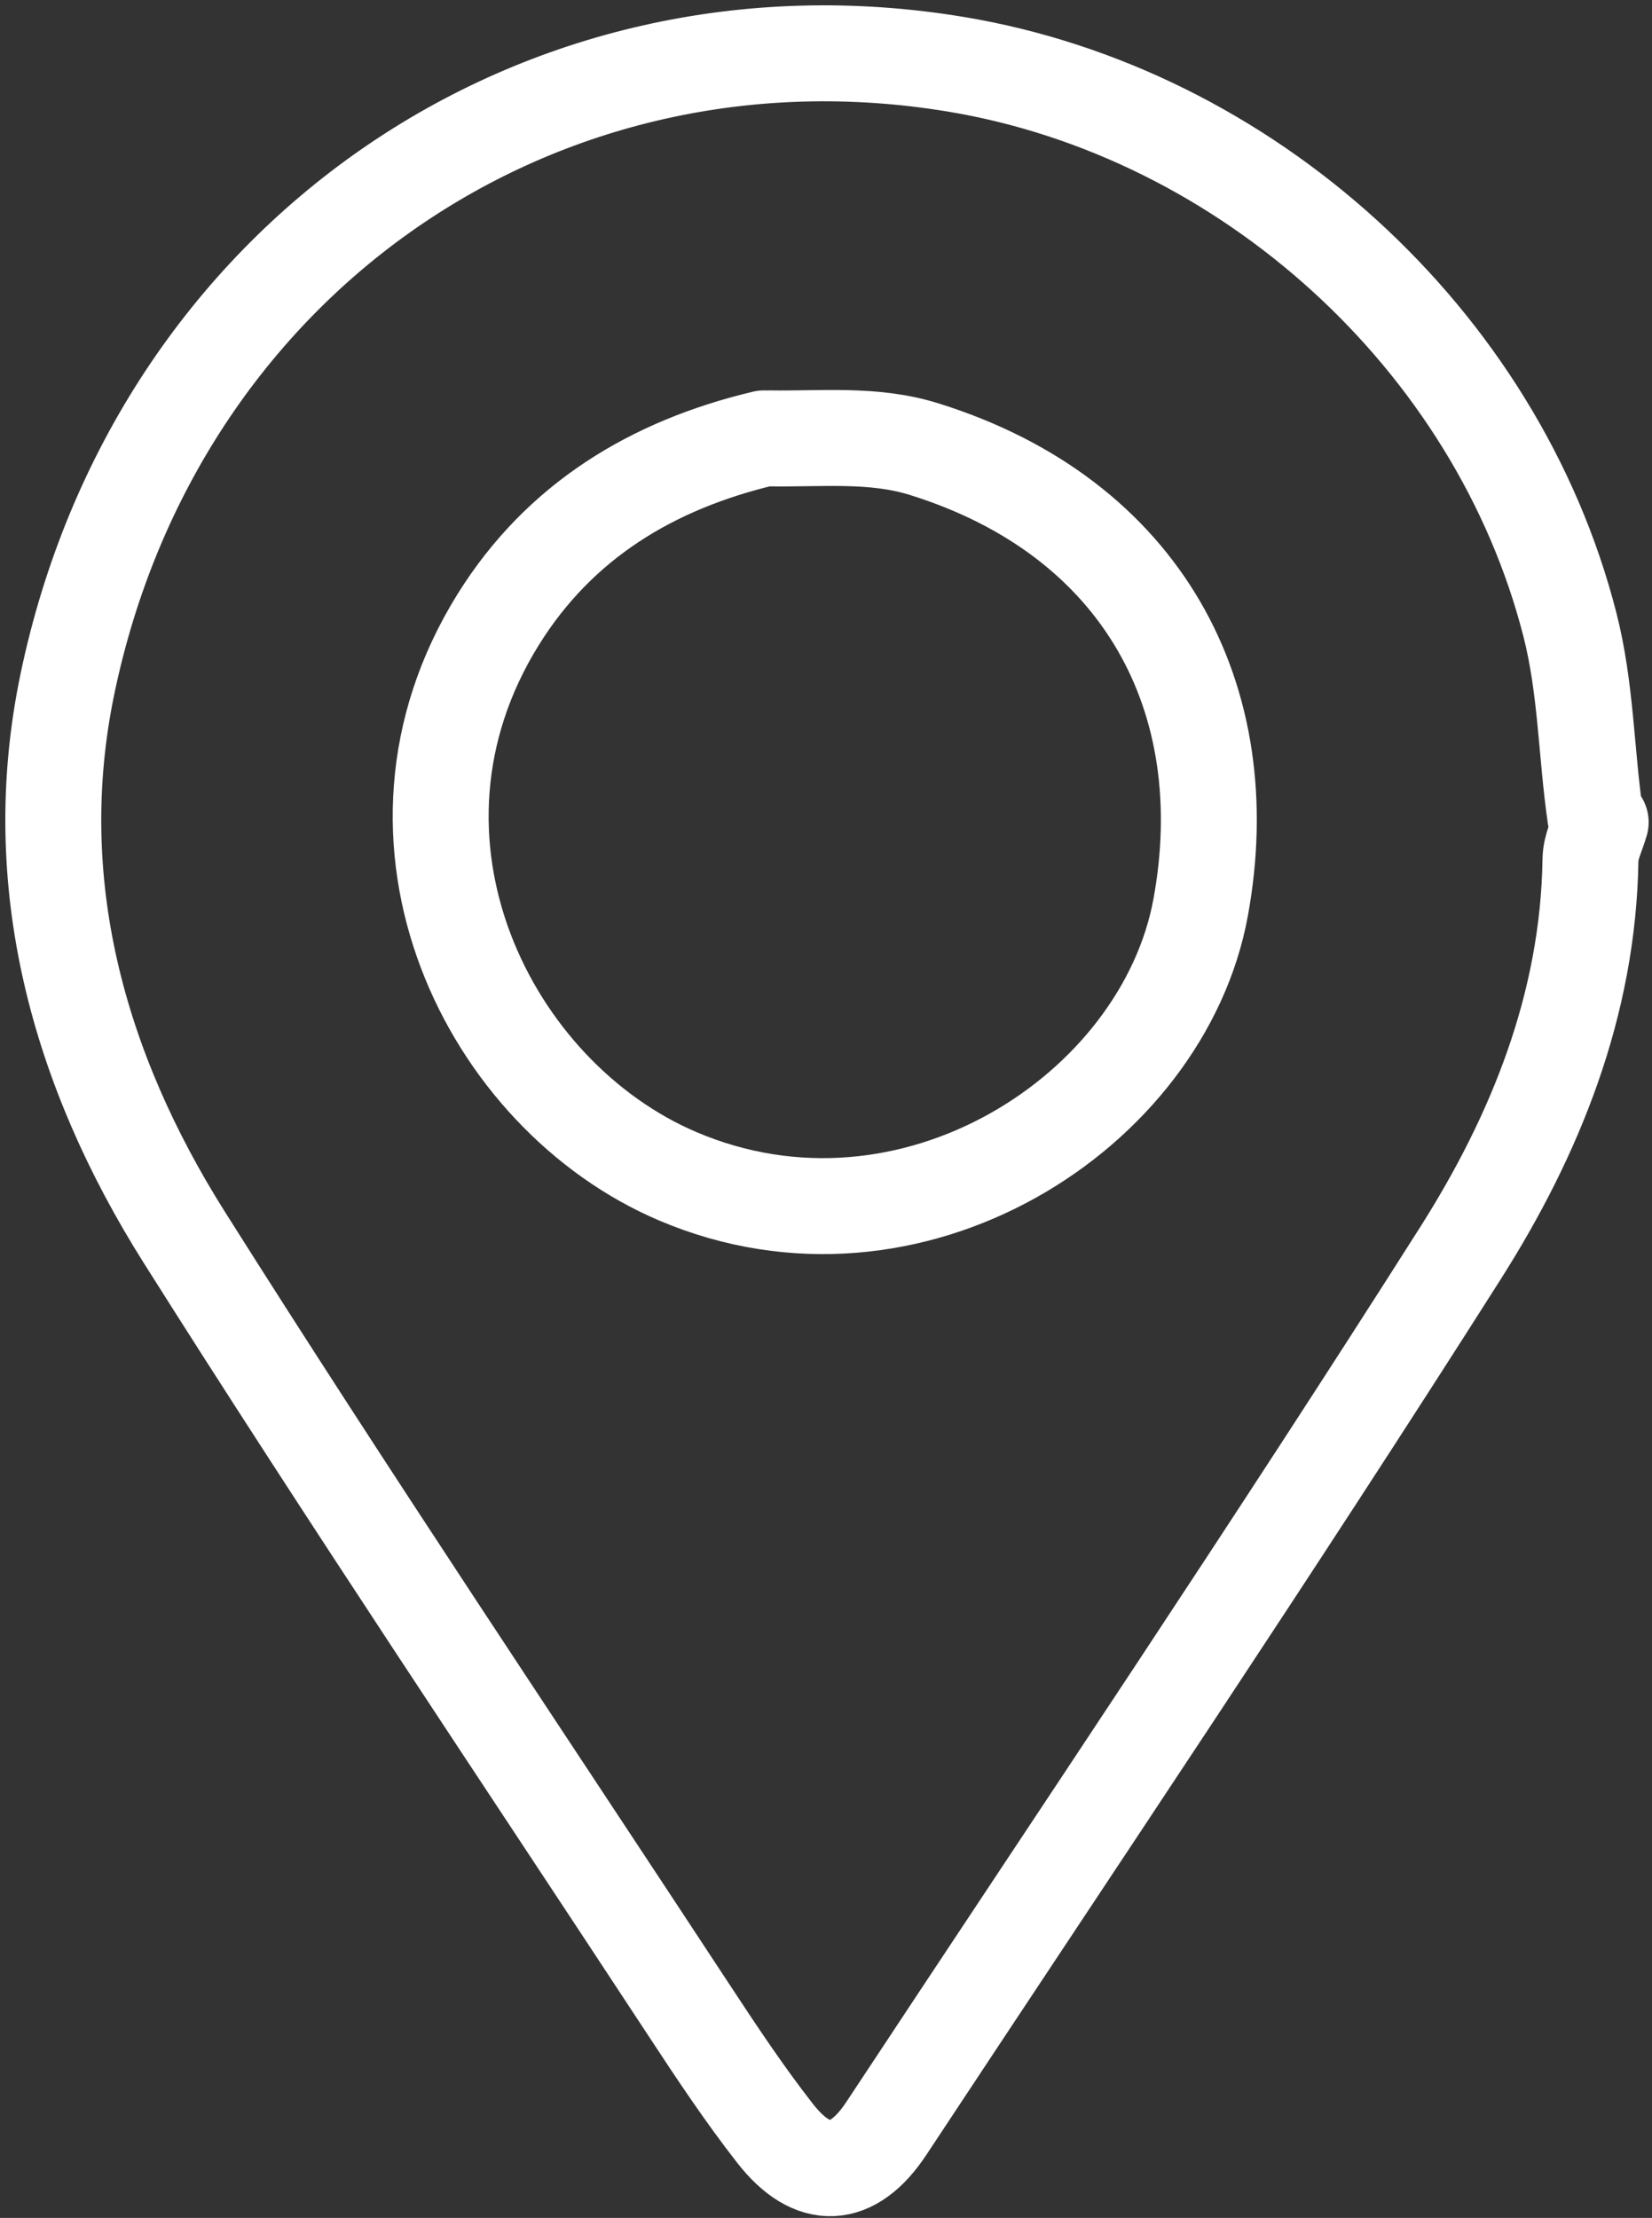 <svg width="155" height="208" viewBox="0 0 155 208" fill="none" xmlns="http://www.w3.org/2000/svg">
<rect x="0" y="0" width="155" height="208" fill="#333333" stroke="none"/>
<path d="M149.685 76.612C148.811 70.618 148.831 64.576 147.298 58.583C140.445 31.785 116.902 10.544 89.699 6.03C50.659 -0.448 14.655 24.199 6.327 64.141C2.453 82.722 7.347 100.283 17.294 116.043C32.714 140.471 48.837 164.455 64.7 188.602C67.263 192.504 69.856 196.406 72.727 200.079C76.261 204.601 79.993 204.405 83.167 199.6C101.205 172.292 119.493 145.141 137.034 117.516C144.06 106.45 149.027 94.199 149.227 80.613C149.244 79.441 149.852 78.279 150.185 77.112M71.685 41.112C61.193 43.604 52.478 48.868 46.723 58.136C33.883 78.815 45.846 102.765 63.598 110.318C85.475 119.625 109.134 104.277 112.651 85.106C116.237 65.562 107.234 48.512 86.684 42.115C81.936 40.637 77.036 41.191 72.185 41.112" stroke="white" stroke-width="9" stroke-linecap="round" stroke-linejoin="round"/>
</svg>
